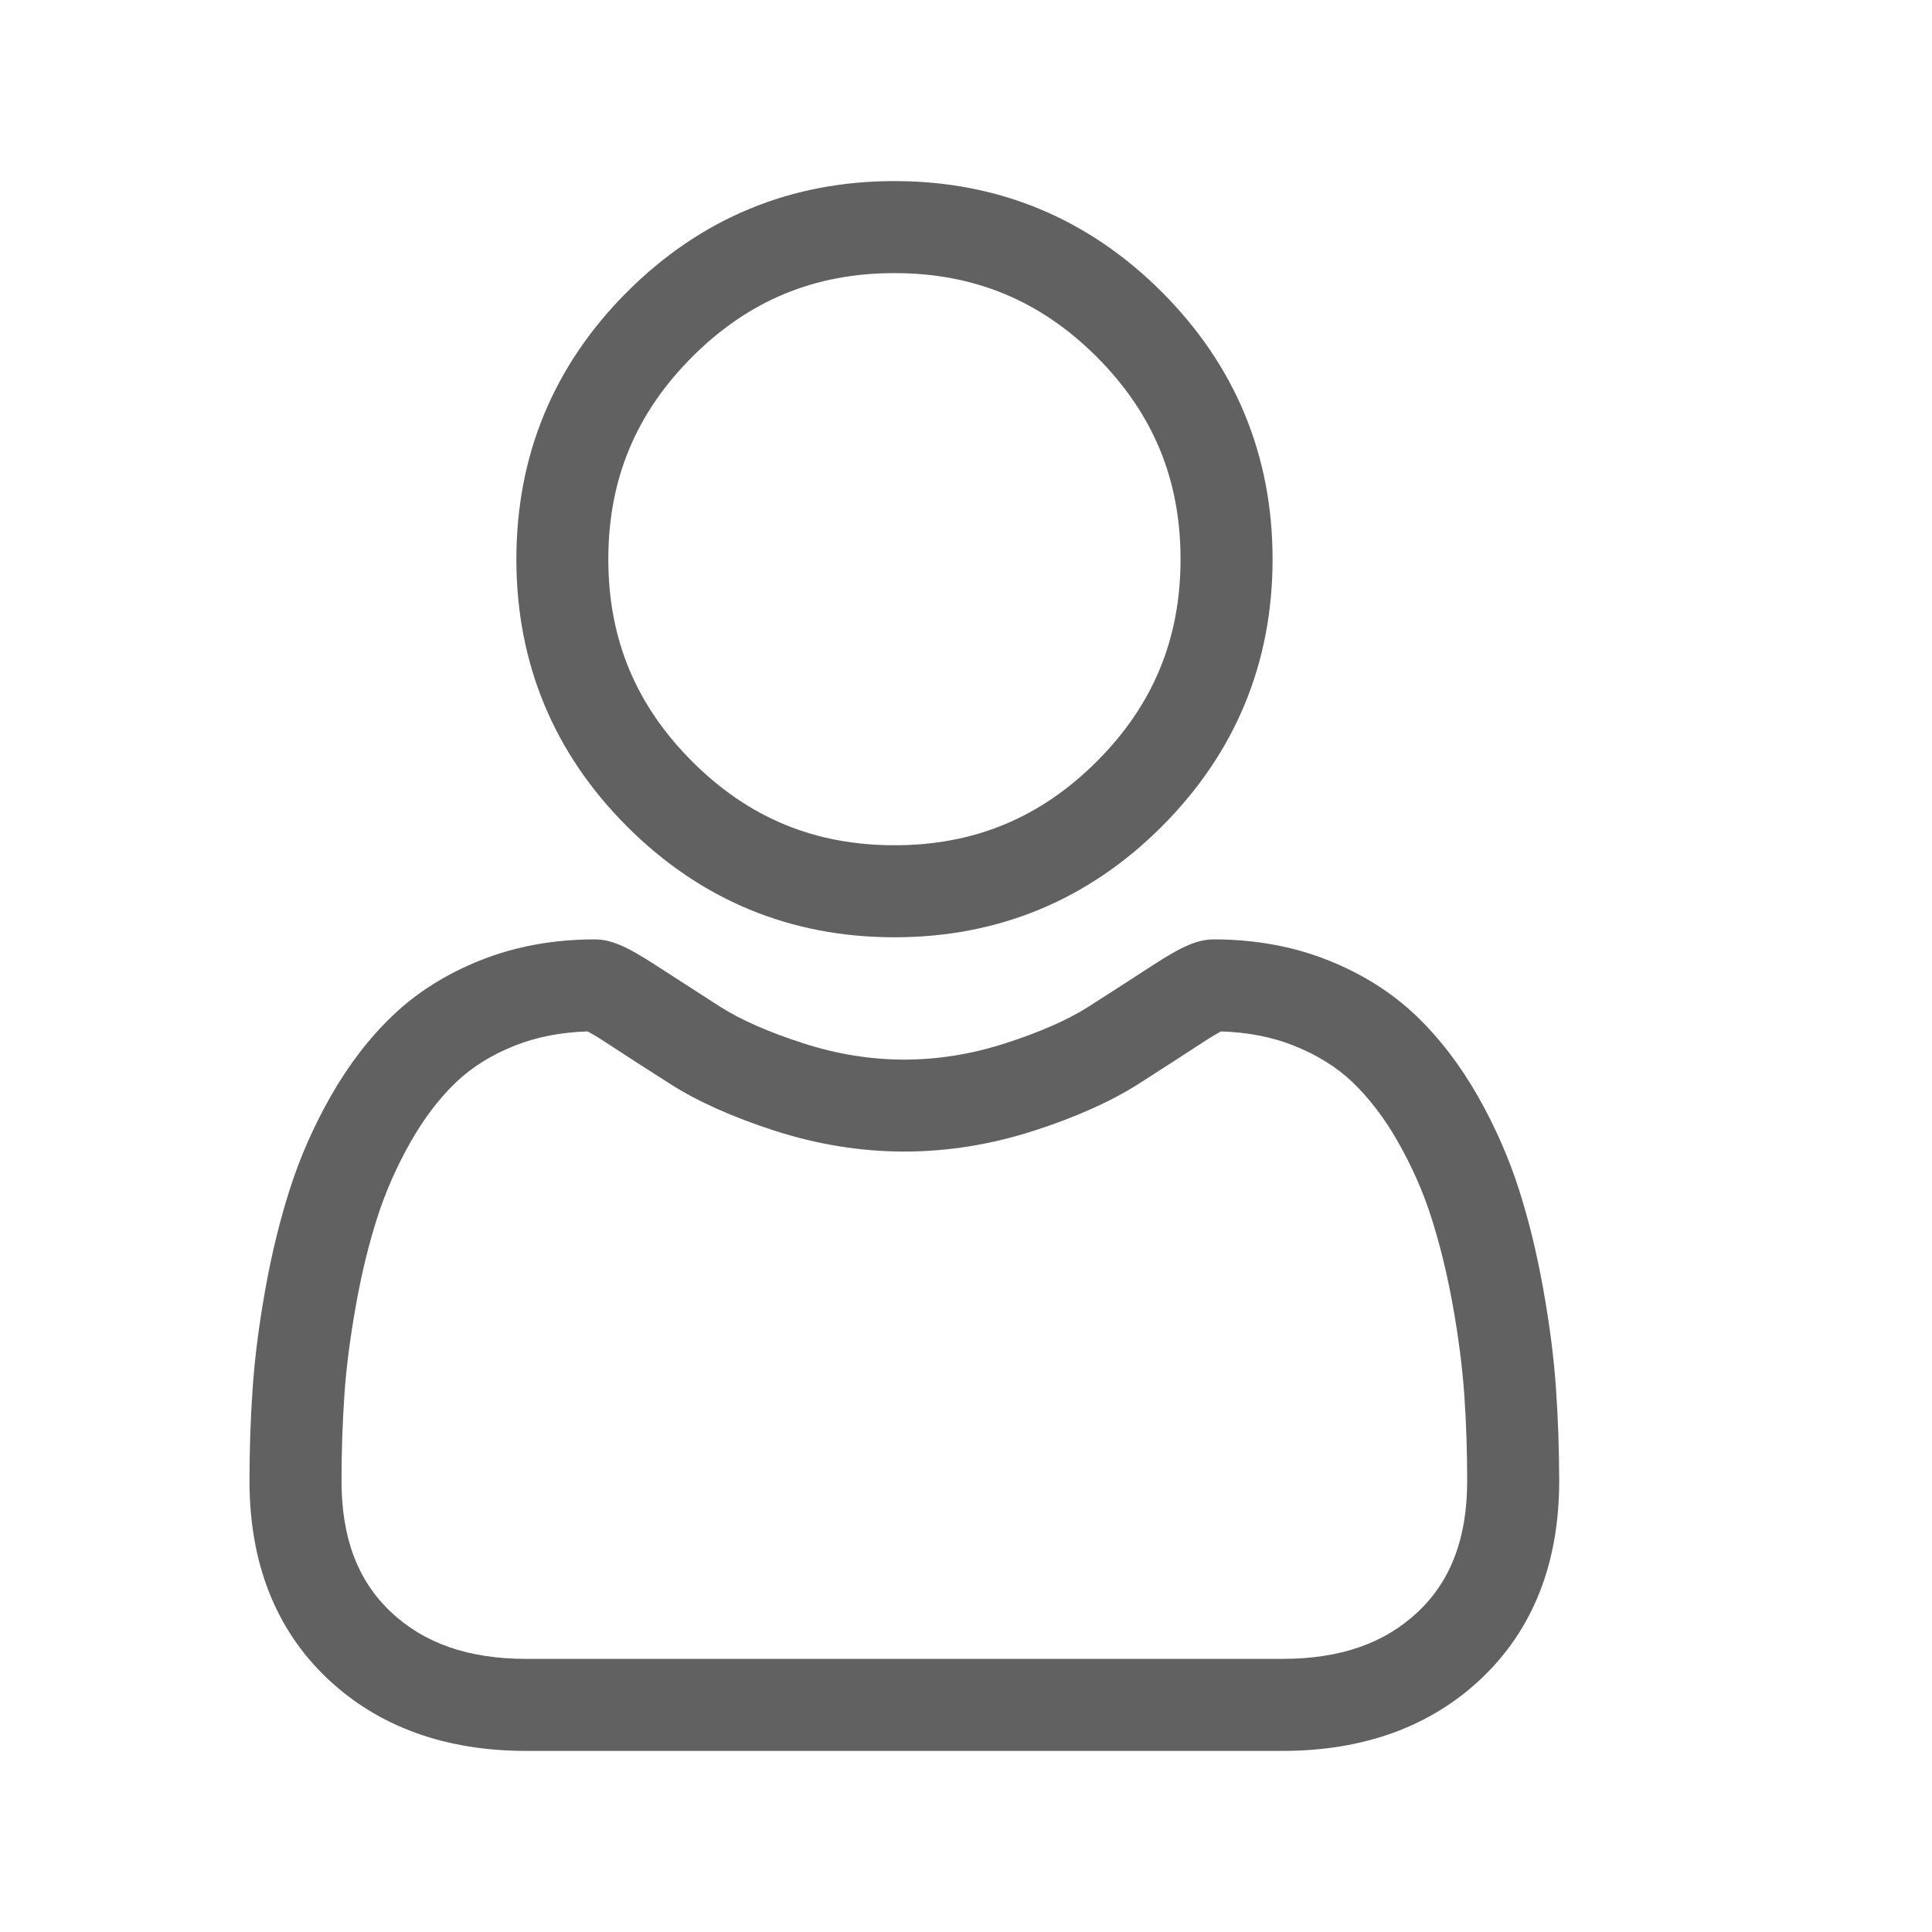 <svg width="22" height="22" viewBox="0 0 22 22" fill="none" xmlns="http://www.w3.org/2000/svg">
<path d="M10.185 10.673C11.368 10.673 12.392 10.249 13.229 9.412C14.066 8.575 14.491 7.551 14.491 6.368C14.491 5.185 14.066 4.161 13.229 3.324C12.392 2.487 11.368 2.062 10.185 2.062C9.002 2.062 7.978 2.487 7.141 3.324C6.304 4.161 5.88 5.185 5.88 6.368C5.88 7.551 6.304 8.575 7.141 9.412C7.978 10.249 9.002 10.673 10.185 10.673ZM7.882 4.064C8.524 3.422 9.277 3.11 10.185 3.11C11.093 3.11 11.846 3.422 12.489 4.064C13.131 4.707 13.443 5.46 13.443 6.368C13.443 7.275 13.131 8.029 12.489 8.671C11.846 9.313 11.093 9.625 10.185 9.625C9.278 9.625 8.524 9.313 7.882 8.671C7.24 8.029 6.927 7.275 6.927 6.368C6.927 5.46 7.24 4.707 7.882 4.064Z" fill="#616161"/>
<path d="M17.718 15.808C17.694 15.459 17.645 15.079 17.573 14.678C17.501 14.274 17.408 13.892 17.296 13.543C17.18 13.181 17.023 12.825 16.829 12.483C16.627 12.129 16.391 11.82 16.125 11.566C15.847 11.3 15.507 11.086 15.114 10.931C14.722 10.776 14.287 10.697 13.823 10.697C13.64 10.697 13.464 10.772 13.123 10.994C12.913 11.131 12.668 11.289 12.394 11.464C12.16 11.613 11.843 11.753 11.451 11.879C11.069 12.003 10.681 12.066 10.297 12.066C9.914 12.066 9.526 12.003 9.144 11.879C8.752 11.753 8.435 11.613 8.201 11.464C7.93 11.29 7.685 11.132 7.472 10.994C7.131 10.772 6.955 10.697 6.772 10.697C6.307 10.697 5.873 10.776 5.481 10.931C5.088 11.086 4.748 11.3 4.47 11.566C4.204 11.82 3.968 12.129 3.766 12.483C3.572 12.825 3.415 13.181 3.3 13.543C3.188 13.892 3.094 14.274 3.022 14.678C2.95 15.079 2.901 15.459 2.877 15.808C2.853 16.149 2.841 16.505 2.841 16.863C2.841 17.797 3.138 18.552 3.723 19.109C4.301 19.659 5.065 19.938 5.994 19.938H14.601C15.531 19.938 16.295 19.659 16.873 19.109C17.458 18.552 17.755 17.797 17.755 16.863C17.754 16.503 17.742 16.148 17.718 15.808ZM16.151 18.35C15.769 18.713 15.262 18.89 14.601 18.89H5.994C5.333 18.89 4.827 18.713 4.445 18.35C4.071 17.994 3.889 17.508 3.889 16.863C3.889 16.529 3.9 16.198 3.922 15.88C3.943 15.569 3.988 15.227 4.053 14.863C4.117 14.504 4.199 14.167 4.297 13.862C4.391 13.569 4.519 13.28 4.677 13.001C4.828 12.735 5.002 12.507 5.194 12.323C5.374 12.151 5.6 12.01 5.867 11.905C6.114 11.807 6.391 11.754 6.692 11.745C6.729 11.765 6.794 11.802 6.9 11.871C7.115 12.012 7.363 12.172 7.638 12.347C7.947 12.544 8.346 12.722 8.822 12.876C9.308 13.033 9.805 13.113 10.297 13.113C10.79 13.113 11.287 13.033 11.773 12.876C12.25 12.722 12.648 12.544 12.958 12.347C13.239 12.167 13.48 12.012 13.695 11.871C13.801 11.802 13.866 11.765 13.903 11.745C14.204 11.754 14.481 11.807 14.728 11.905C14.995 12.01 15.221 12.151 15.401 12.323C15.593 12.507 15.767 12.735 15.918 13.001C16.077 13.28 16.205 13.57 16.298 13.862C16.396 14.167 16.478 14.504 16.543 14.863C16.608 15.227 16.652 15.57 16.674 15.88C16.696 16.197 16.707 16.528 16.707 16.863C16.707 17.508 16.525 17.994 16.151 18.35Z" fill="#616161"/>
</svg>
